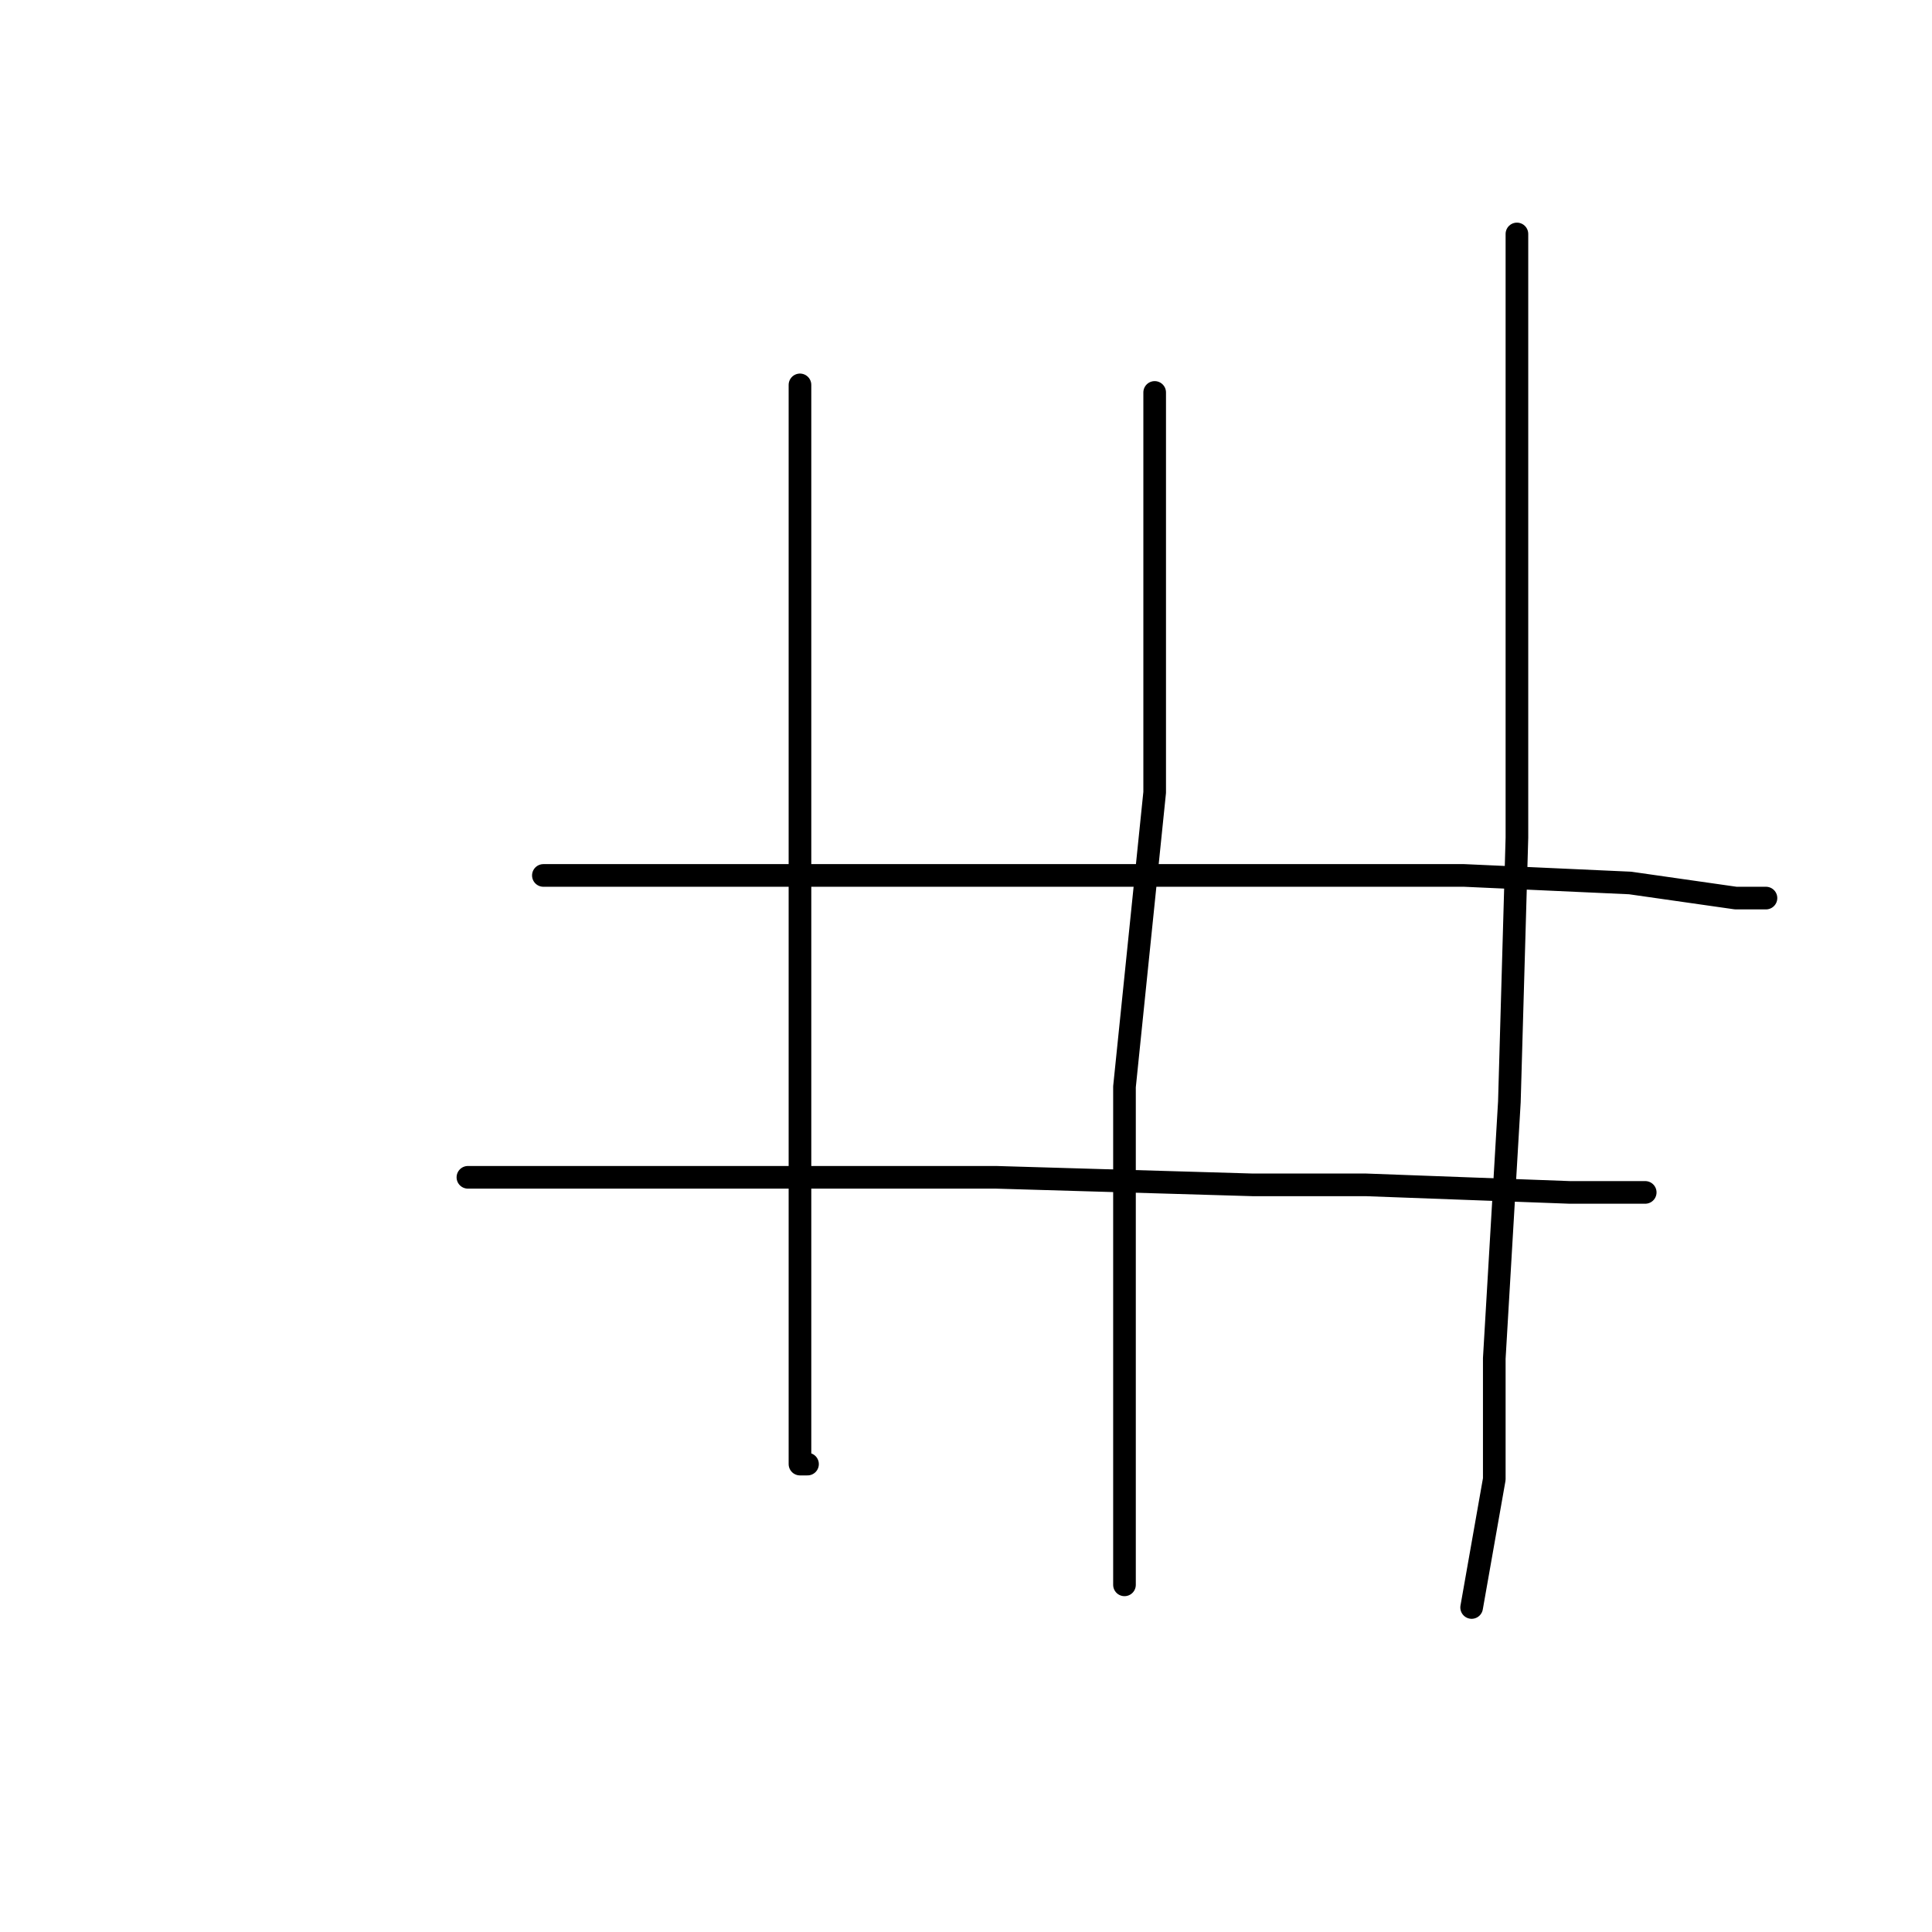 <?xml version="1.0" standalone="no"?>
    <svg width="256" height="256" xmlns="http://www.w3.org/2000/svg" version="1.1">
    <polyline stroke="black" stroke-width="3" stroke-linecap="round" fill="transparent" stroke-linejoin="round" points="106 51 106 75 106 99 106 132 106 163 106 184 106 194 107 194 107 194 " />
        <polyline stroke="black" stroke-width="3" stroke-linecap="round" fill="transparent" stroke-linejoin="round" points="153 52 153 64 153 76 153 105 149 144 149 178 149 202 149 210 149 210 " />
        <polyline stroke="black" stroke-width="3" stroke-linecap="round" fill="transparent" stroke-linejoin="round" points="201 31 201 71 201 111 200 146 198 180 198 196 195 213 195 213 " />
        <polyline stroke="black" stroke-width="3" stroke-linecap="round" fill="transparent" stroke-linejoin="round" points="72 116 102 116 132 116 165 116 194 116 216 117 230 119 234 119 234 119 " />
        <polyline stroke="black" stroke-width="3" stroke-linecap="round" fill="transparent" stroke-linejoin="round" points="62 156 75 156 88 156 102 156 132 156 166 157 181 157 208 158 218 158 218 158 " />
        </svg>